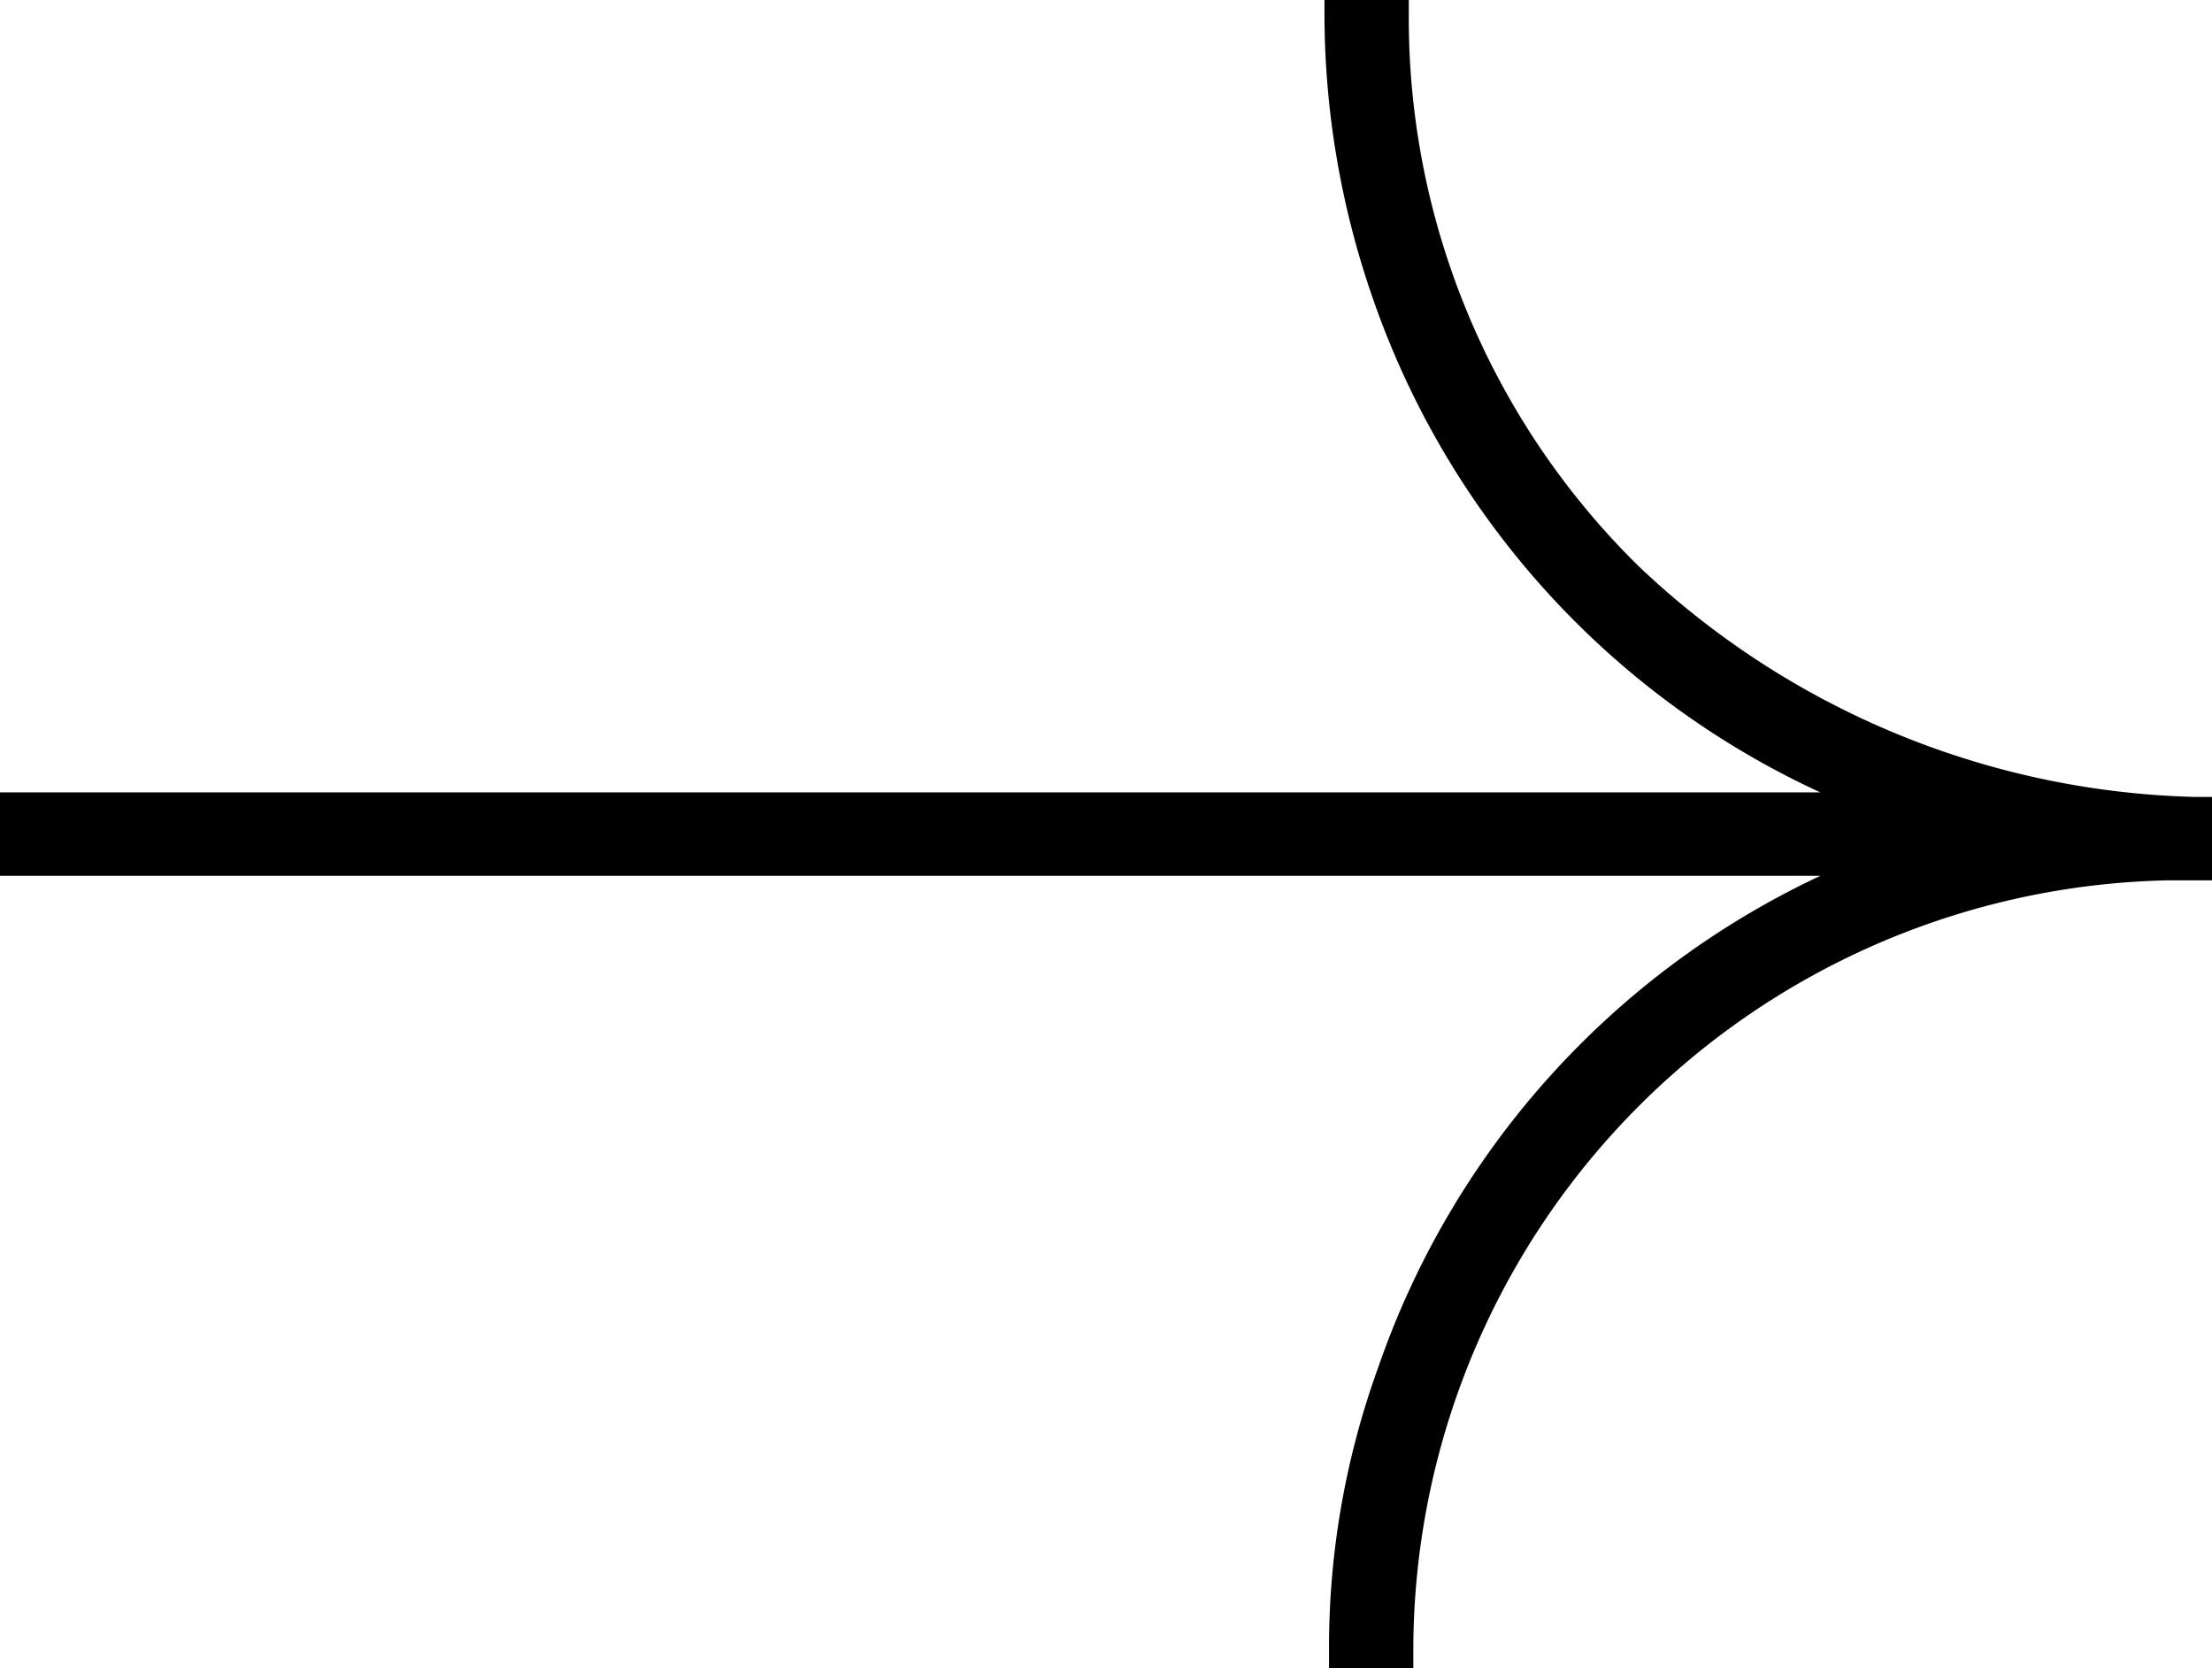 <svg id="Layer_1" data-name="Layer 1" xmlns="http://www.w3.org/2000/svg" viewBox="0 0 24.4 18.4"><path d="M24.21,8.79a9.24,9.24,0,0,1-6.15-2.56,8.47,8.47,0,0,1-2.52-6V0h-.93V.2a9.56,9.56,0,0,0,.54,3.11,9.37,9.37,0,0,0,4.93,5.43H0v.92H20.08a9.36,9.36,0,0,0-4.88,5.43,9.05,9.05,0,0,0-.54,3.11v.2h.93v-.2a8.5,8.5,0,0,1,8.32-8.49h.49V8.79Z"/></svg>